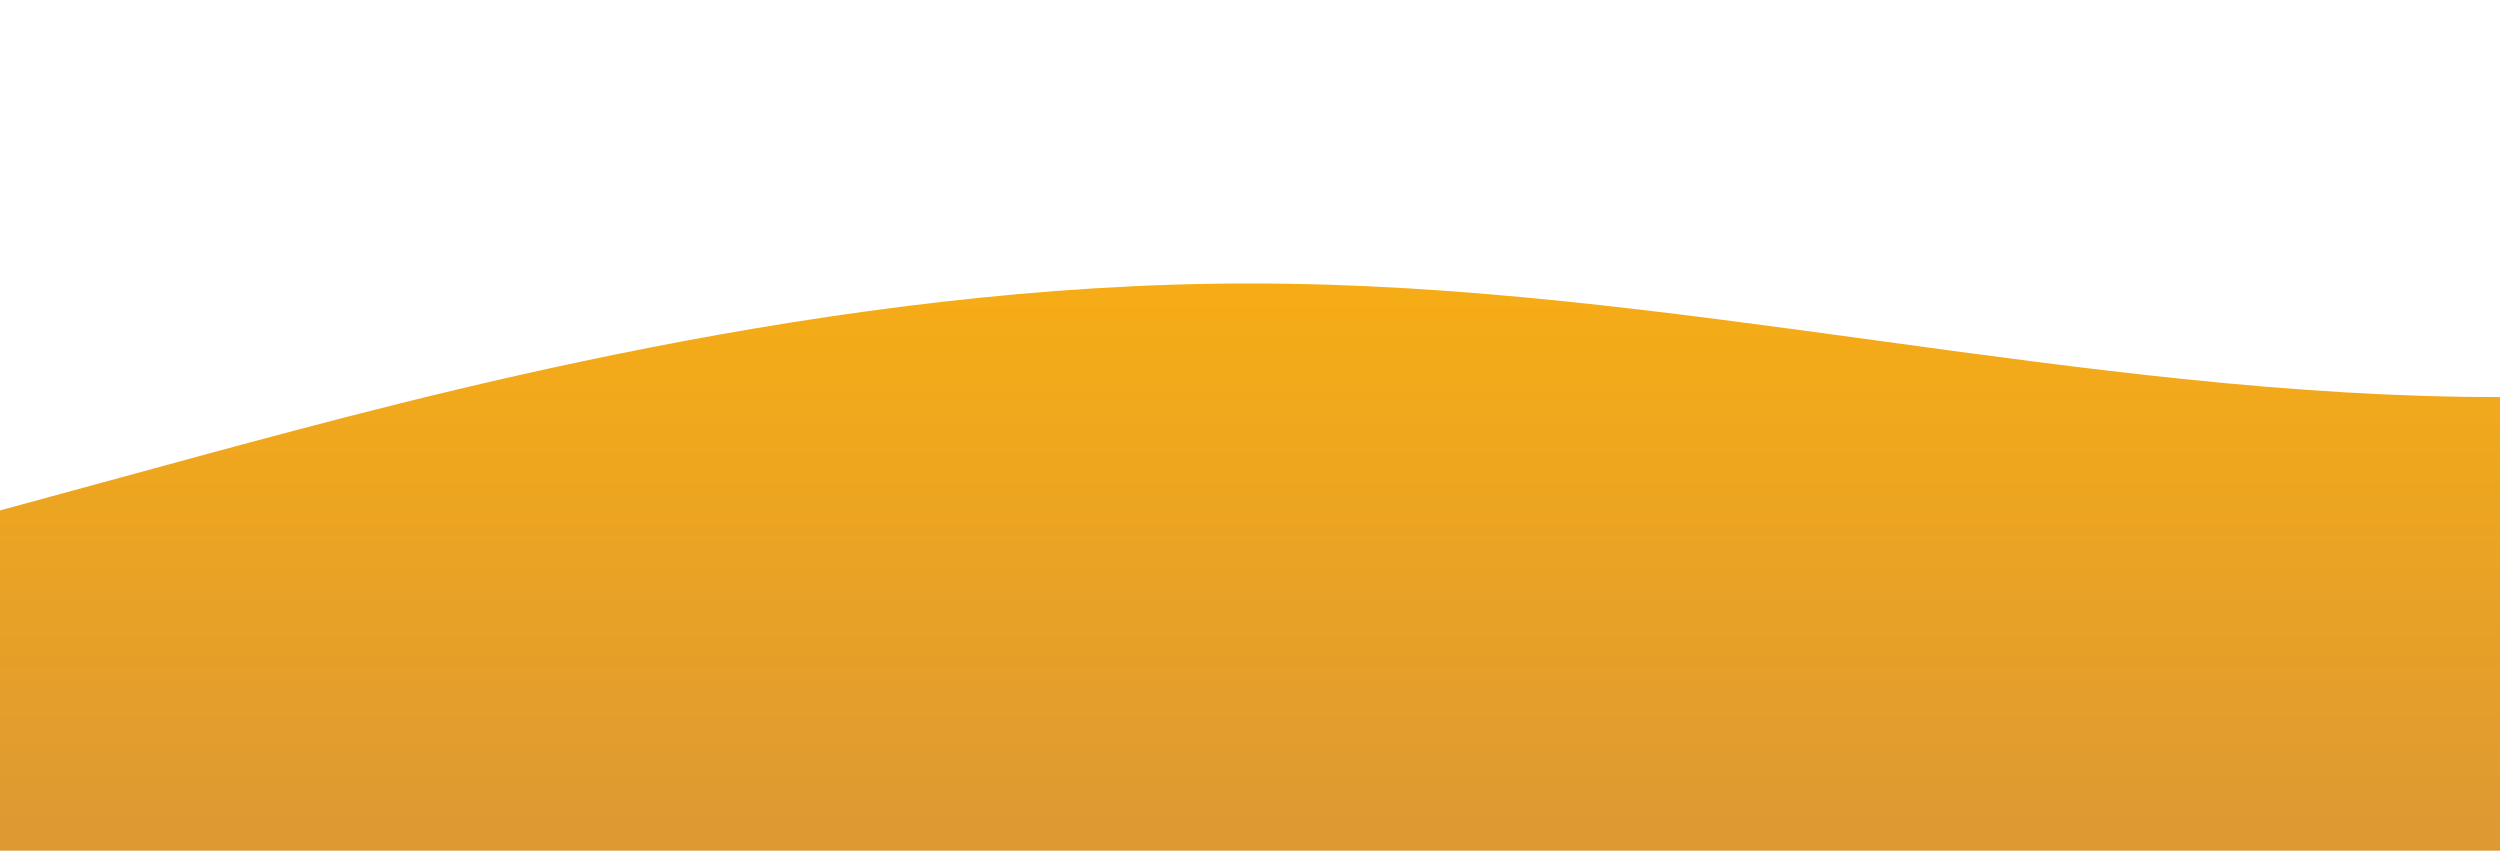 <?xml version="1.0" standalone="no"?>
<svg xmlns:xlink="http://www.w3.org/1999/xlink" id="wave" style="transform:rotate(180deg); transition: 0.3s" viewBox="0 0 1440 490" version="1.1" xmlns="http://www.w3.org/2000/svg"><defs><linearGradient id="sw-gradient-0" x1="0" x2="0" y1="1" y2="0"><stop stop-color="rgba(221, 153, 51, 1)" offset="0%"/><stop stop-color="rgba(255, 179, 11, 1)" offset="100%"/></linearGradient></defs><path style="transform:translate(0, 0px); opacity:1" fill="url(#sw-gradient-0)" d="M0,294L120,261.3C240,229,480,163,720,163.3C960,163,1200,229,1440,228.7C1680,229,1920,163,2160,138.8C2400,114,2640,131,2880,114.3C3120,98,3360,49,3600,73.5C3840,98,4080,196,4320,220.5C4560,245,4800,196,5040,155.2C5280,114,5520,82,5760,73.5C6000,65,6240,82,6480,98C6720,114,6960,131,7200,155.2C7440,180,7680,212,7920,212.3C8160,212,8400,180,8640,179.7C8880,180,9120,212,9360,196C9600,180,9840,114,10080,130.7C10320,147,10560,245,10800,277.7C11040,310,11280,278,11520,277.7C11760,278,12000,310,12240,310.3C12480,310,12720,278,12960,245C13200,212,13440,180,13680,138.8C13920,98,14160,49,14400,89.8C14640,131,14880,261,15120,285.8C15360,310,15600,229,15840,204.2C16080,180,16320,212,16560,261.3C16800,310,17040,376,17160,408.3L17280,441L17280,490L17160,490C17040,490,16800,490,16560,490C16320,490,16080,490,15840,490C15600,490,15360,490,15120,490C14880,490,14640,490,14400,490C14160,490,13920,490,13680,490C13440,490,13200,490,12960,490C12720,490,12480,490,12240,490C12000,490,11760,490,11520,490C11280,490,11040,490,10800,490C10560,490,10320,490,10080,490C9840,490,9600,490,9360,490C9120,490,8880,490,8640,490C8400,490,8160,490,7920,490C7680,490,7440,490,7200,490C6960,490,6720,490,6480,490C6240,490,6000,490,5760,490C5520,490,5280,490,5040,490C4800,490,4560,490,4320,490C4080,490,3840,490,3600,490C3360,490,3120,490,2880,490C2640,490,2400,490,2160,490C1920,490,1680,490,1440,490C1200,490,960,490,720,490C480,490,240,490,120,490L0,490Z"/></svg>